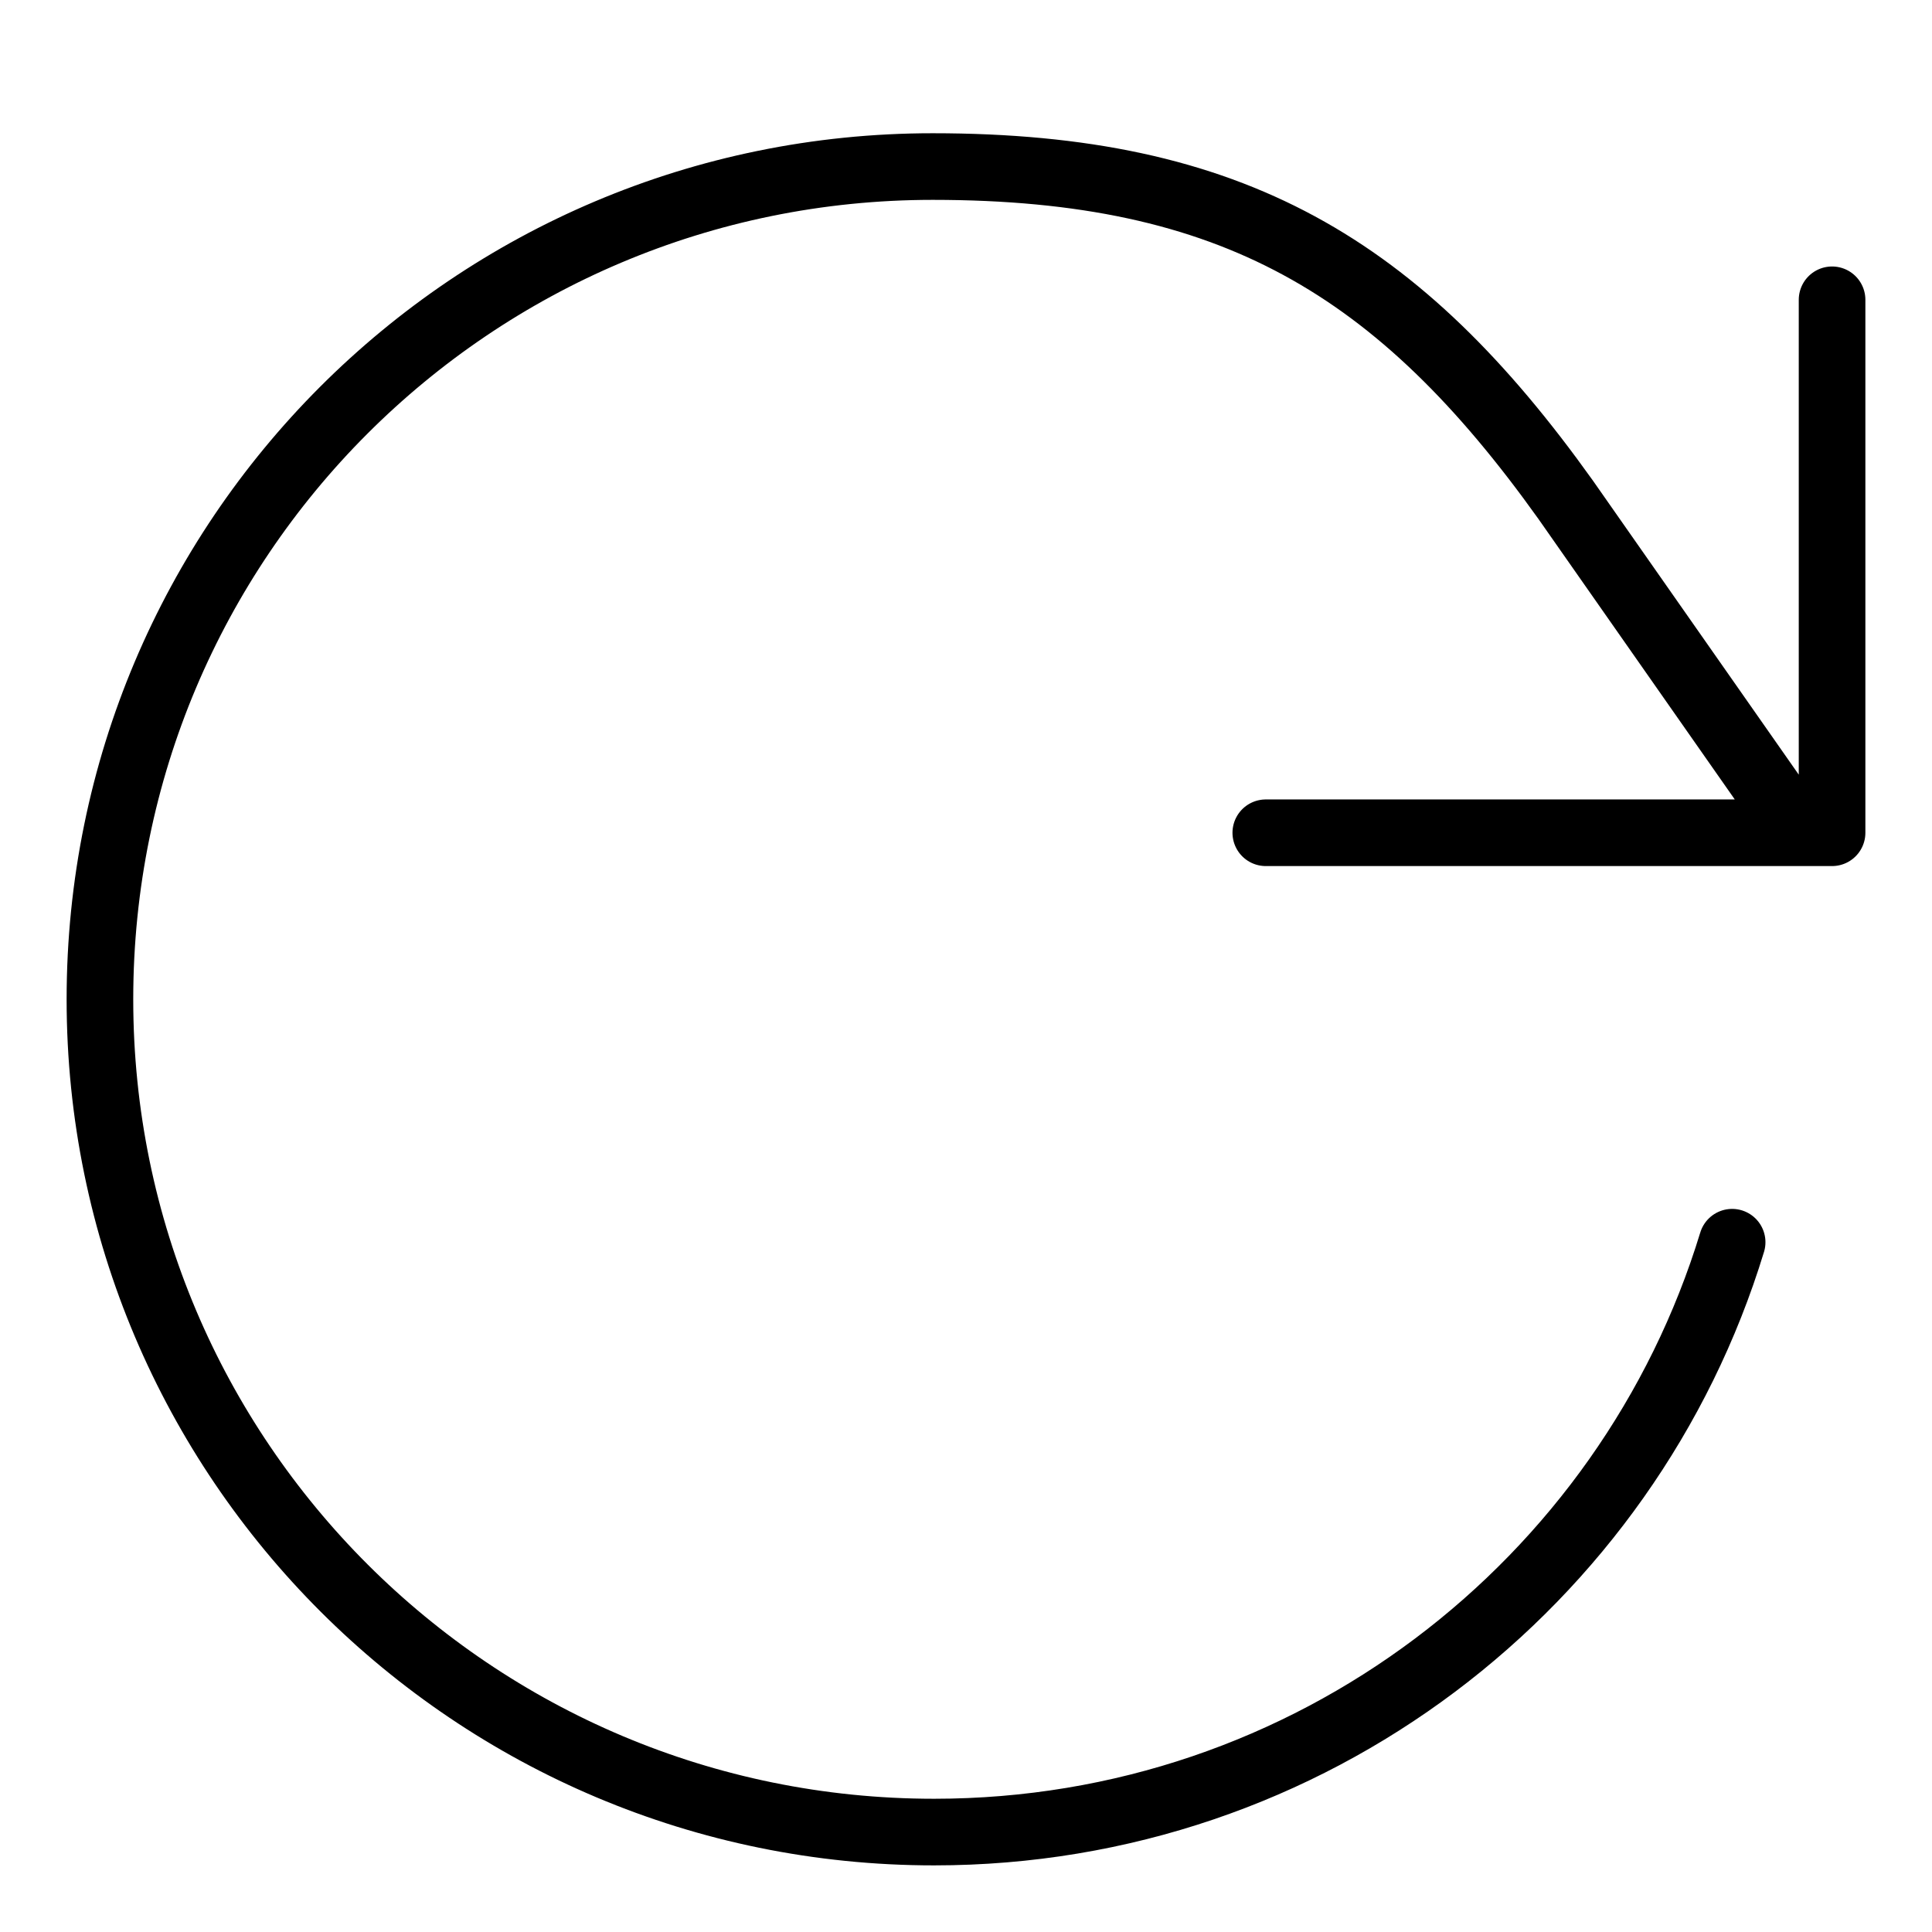 <svg width="29" height="29" viewBox="0 0 29 29" fill="none" xmlns="http://www.w3.org/2000/svg">
  <path d="M26 18.646C24.437 23.771 19.665 27.5 14.021 27.5C7.106 27.5 1.5 21.904 1.5 15C1.5 8.096 7.085 2.5 14 2.5C18.5 2.5 21 4 23.5 7.5L27 12.5M27.5 4.5V12.5H19" stroke="black" stroke-linecap="round" stroke-linejoin="round"/>
</svg>